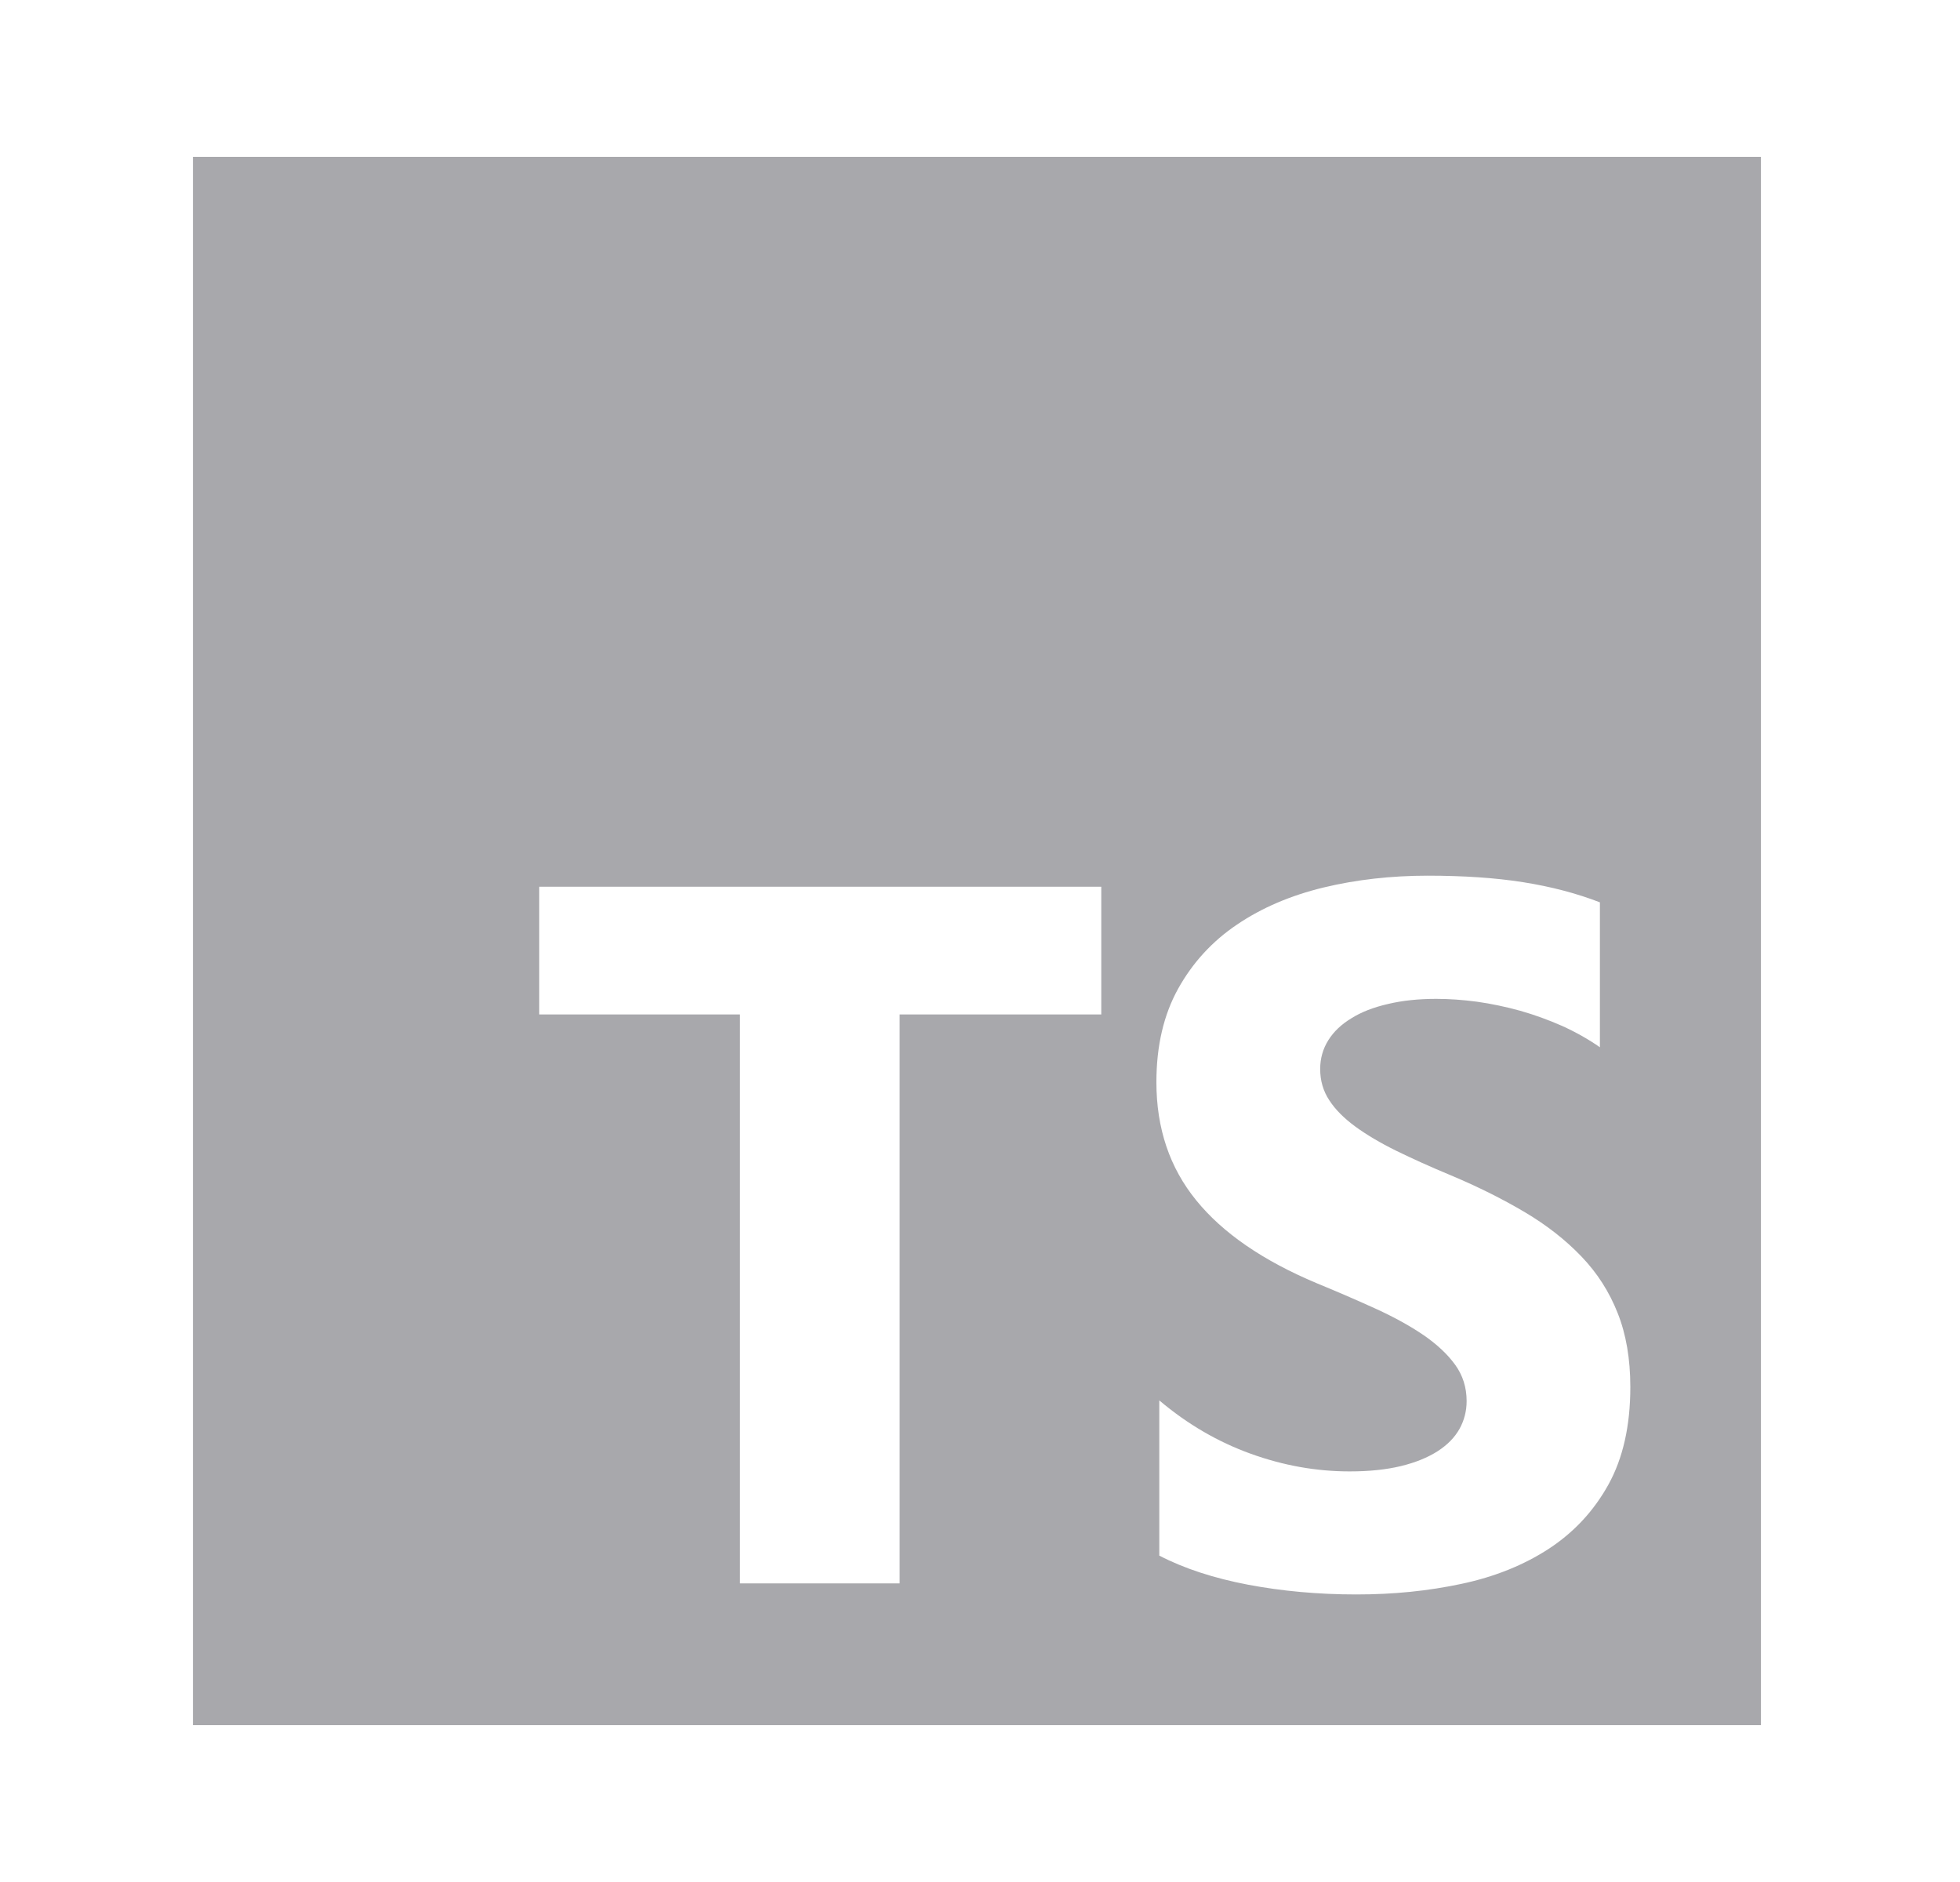<svg width="25" height="24" viewBox="0 0 25 24" fill="none" xmlns="http://www.w3.org/2000/svg">
<path fill-rule="evenodd" clip-rule="evenodd" d="M2.461 2H22.461V22H2.461V2ZM14.787 19.838V17.86L14.79 17.861C15.147 18.162 15.533 18.387 15.951 18.538C16.368 18.689 16.79 18.764 17.216 18.764C17.465 18.764 17.683 18.741 17.869 18.696C18.055 18.651 18.211 18.587 18.336 18.507C18.461 18.427 18.555 18.331 18.616 18.222C18.676 18.114 18.707 17.995 18.707 17.867C18.707 17.693 18.658 17.538 18.56 17.403C18.461 17.267 18.326 17.142 18.158 17.026C17.989 16.911 17.787 16.799 17.553 16.692C17.318 16.585 17.067 16.476 16.797 16.365C16.108 16.076 15.595 15.723 15.258 15.307C14.919 14.891 14.75 14.389 14.75 13.8C14.75 13.337 14.843 12.941 15.027 12.609C15.211 12.278 15.461 12.004 15.779 11.79C16.095 11.576 16.464 11.419 16.881 11.318C17.299 11.217 17.75 11.167 18.208 11.167C18.666 11.167 19.073 11.194 19.427 11.25C19.781 11.306 20.107 11.391 20.407 11.507V13.355C20.259 13.252 20.099 13.162 19.925 13.083C19.75 13.006 19.572 12.941 19.388 12.889C19.203 12.838 19.021 12.8 18.838 12.774C18.657 12.75 18.484 12.738 18.319 12.738C18.094 12.738 17.889 12.759 17.705 12.803C17.521 12.845 17.365 12.905 17.238 12.985C17.11 13.062 17.012 13.155 16.943 13.265C16.874 13.375 16.839 13.498 16.839 13.633C16.839 13.781 16.878 13.915 16.956 14.032C17.033 14.151 17.144 14.261 17.288 14.367C17.431 14.471 17.604 14.574 17.809 14.675C18.014 14.775 18.245 14.88 18.503 14.987C18.855 15.135 19.171 15.293 19.452 15.46C19.732 15.626 19.972 15.815 20.173 16.025C20.374 16.235 20.528 16.476 20.634 16.746C20.741 17.015 20.795 17.329 20.795 17.688C20.795 18.183 20.701 18.597 20.515 18.933C20.328 19.27 20.075 19.541 19.756 19.75C19.437 19.958 19.066 20.108 18.641 20.198C18.217 20.288 17.782 20.333 17.299 20.333C16.815 20.333 16.355 20.291 15.92 20.209C15.484 20.126 15.106 20.003 14.787 19.838ZM14.047 12.937H11.475V20.192H9.438V12.937H6.878V11.308H14.047V12.937Z" fill="#52525B" fill-opacity="0.5"/>
</svg>
